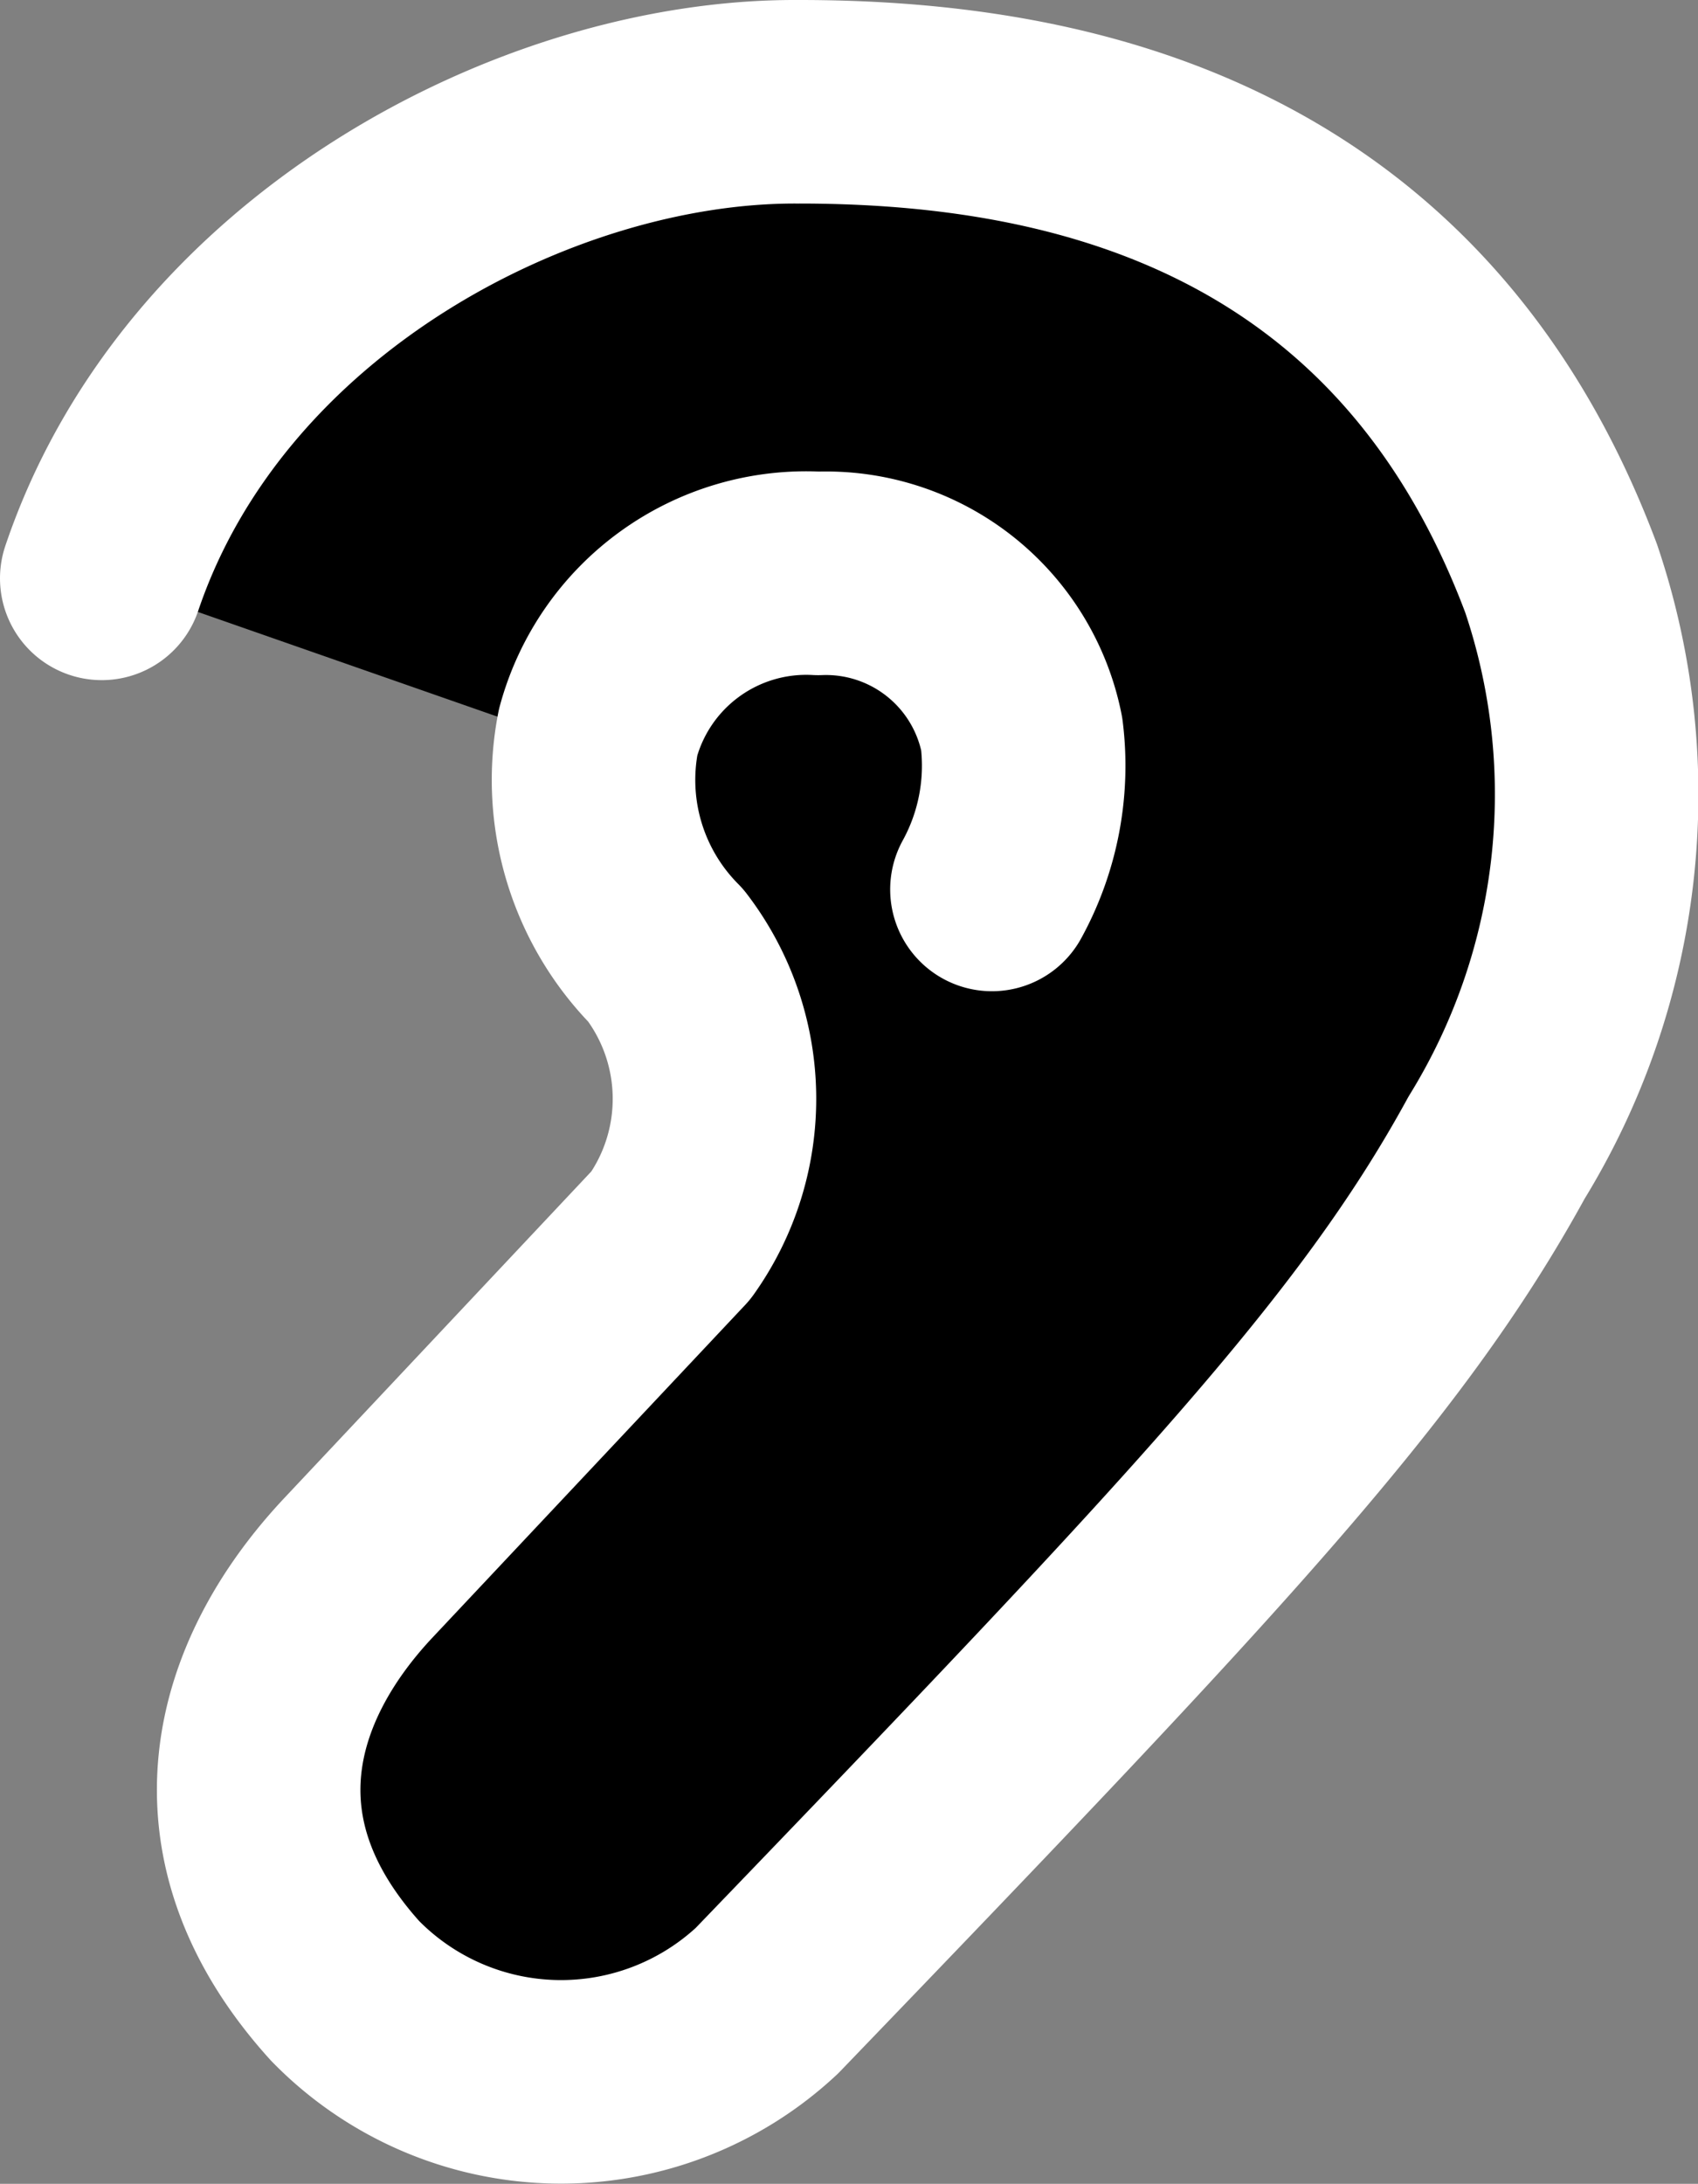 <svg xmlns="http://www.w3.org/2000/svg" viewBox="0 0 25.03 32.186"><rect x="0" y="0" width="25.03" height="32.186" fill="#808080" stroke="none"/><defs><style>.a{fill:inhert;stroke:#fff;stroke-linecap:round;stroke-linejoin:round;stroke-width:3px;}</style></defs><path class="a" d="M137.928,79.232c1.511-4.474,6.415-7.039,10.244-7.024,3.829-.006,9,.975,11.268,7.024a9.929,9.929,0,0,1-.951,8.39c-1.707,3.122-4.261,5.825-10.756,12.573a4.448,4.448,0,0,1-6.219-.146c-2.049-2.268-1.354-4.573.183-6.219l4.621-4.915a3.473,3.473,0,0,0-.073-4.122,3.674,3.674,0,0,1-1-3.293,3.178,3.178,0,0,1,3.244-2.341,2.942,2.942,0,0,1,3,2.366,3.787,3.787,0,0,1-.439,2.292" transform="translate(-136.428 -70.708)"/></svg>